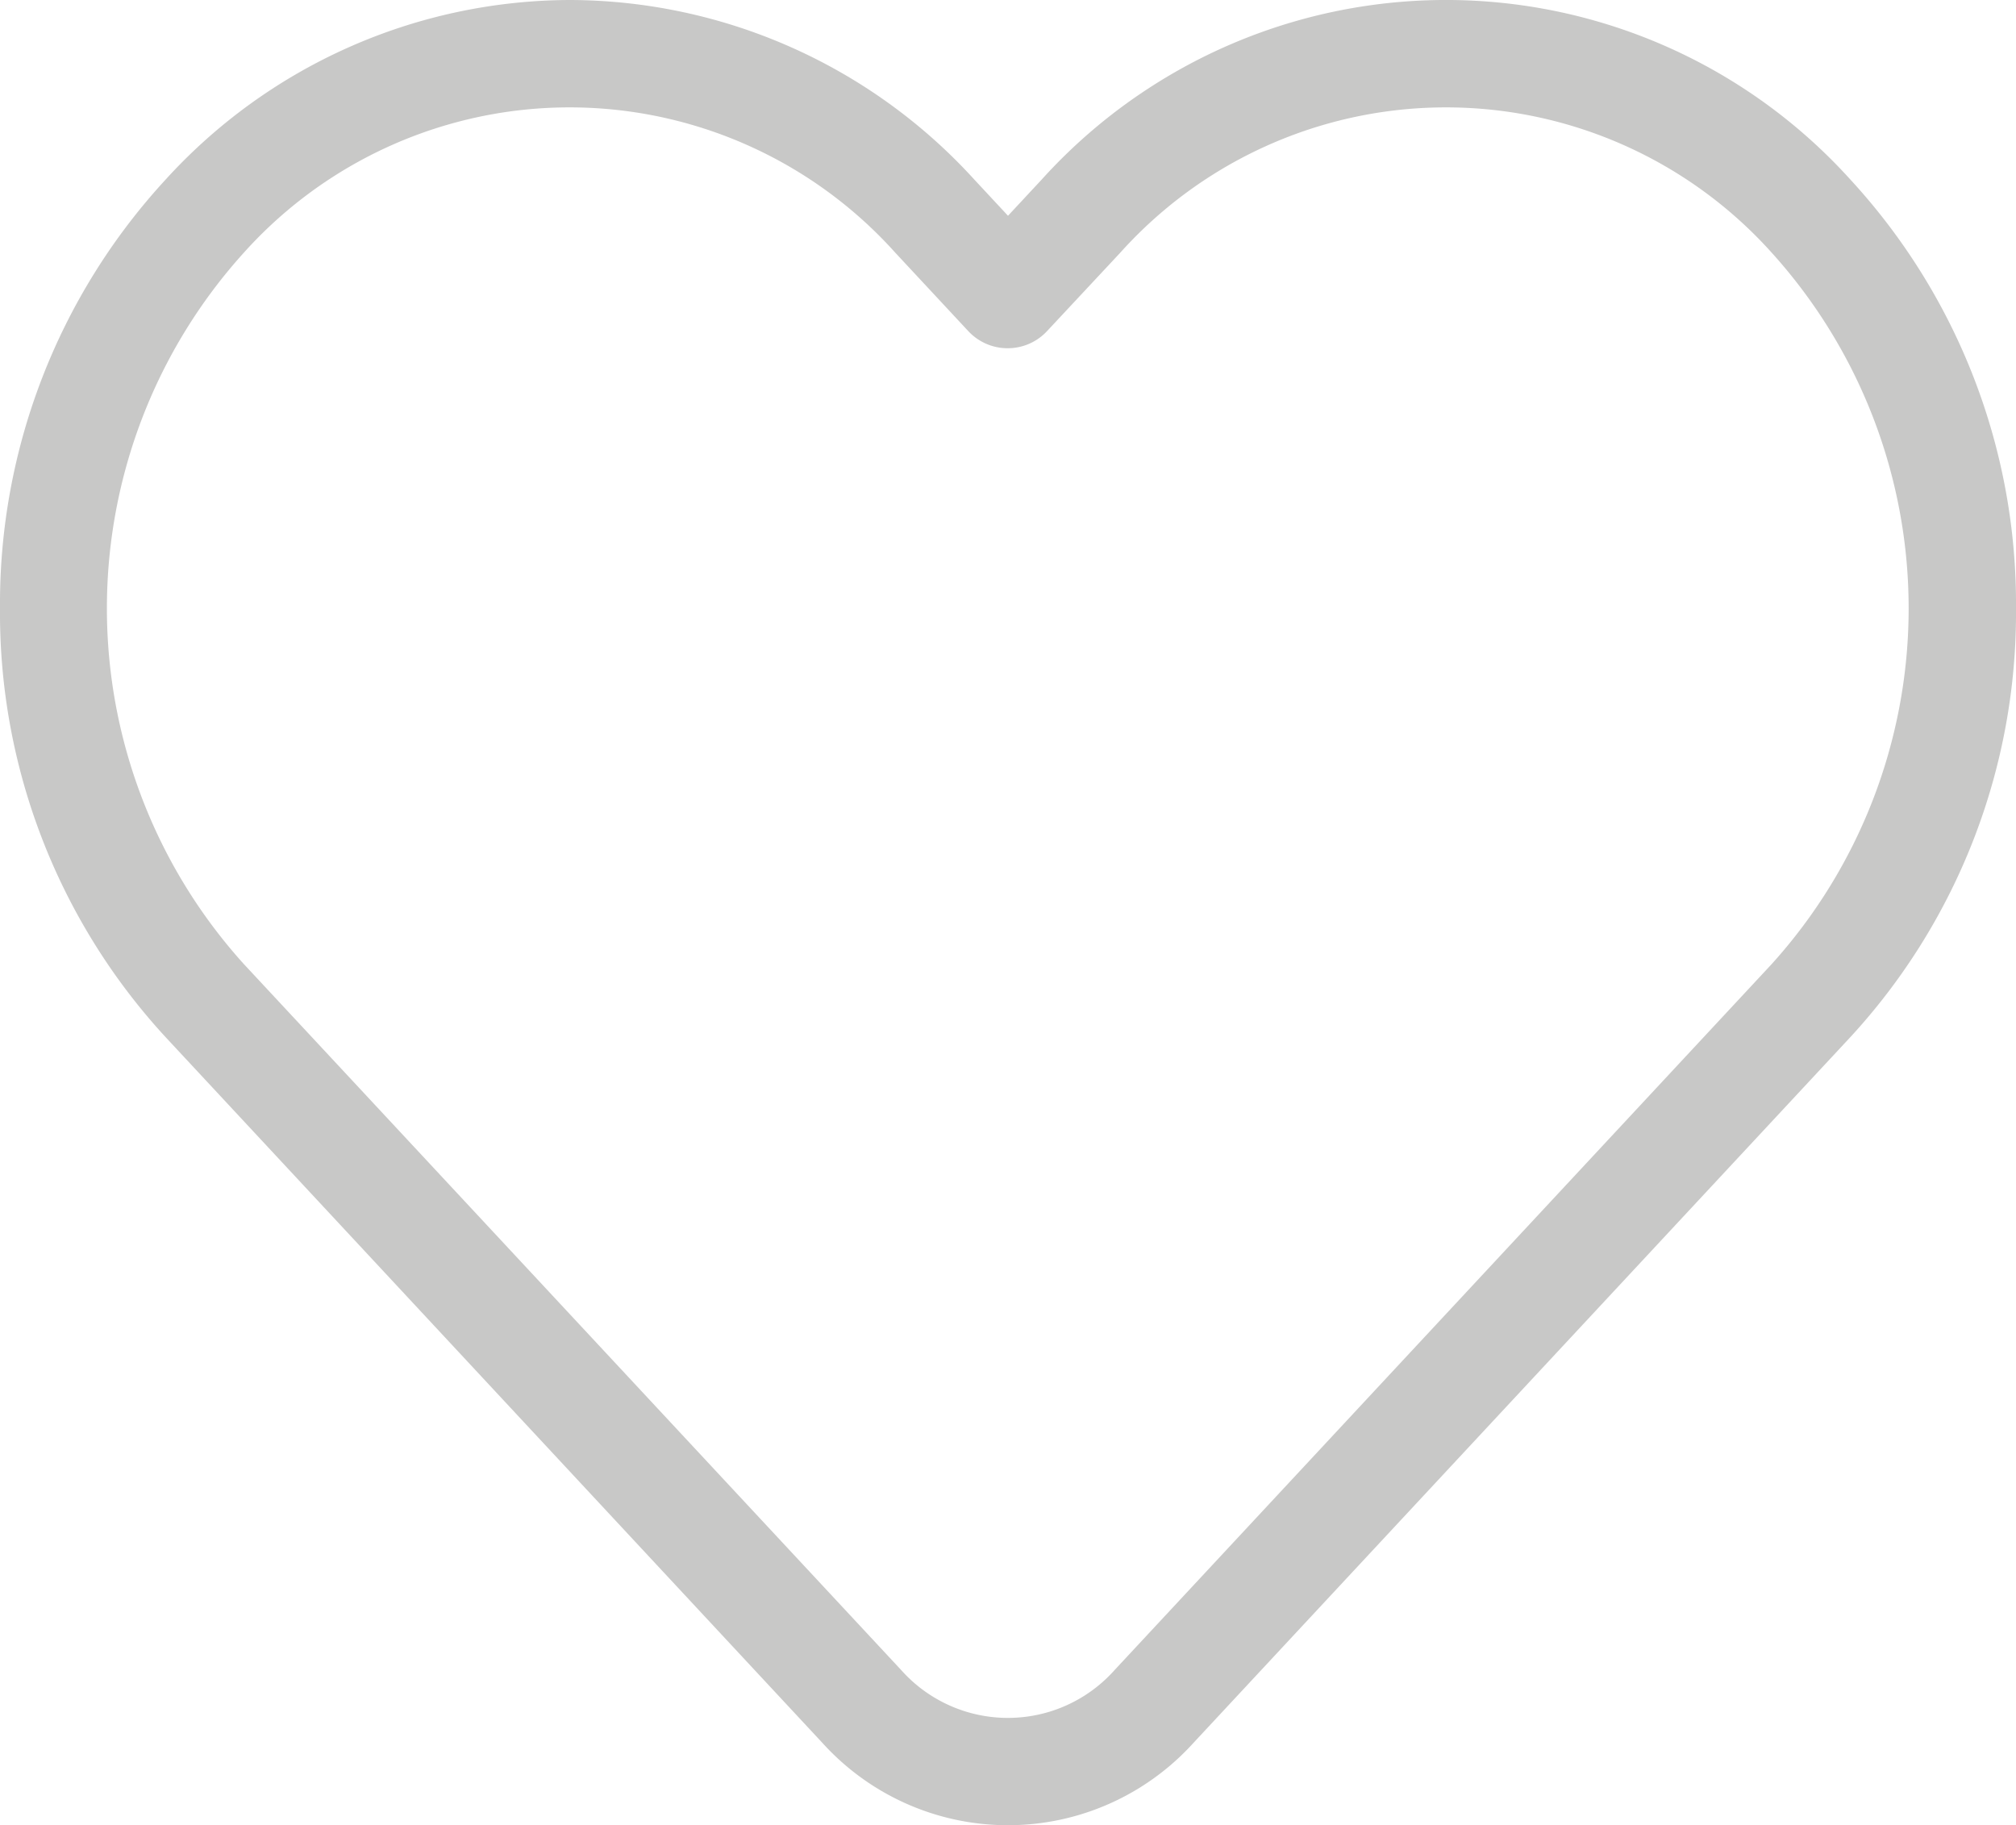 <svg xmlns="http://www.w3.org/2000/svg" width="26.51" height="24" viewBox="0 0 26.51 24">
  <path id="Vector" d="M6.745-.75a7.215,7.215,0,0,1,5.317,2.361l.443.476.443-.476a7.167,7.167,0,0,1,10.634,0A8.231,8.231,0,0,1,25.76,7.249a8.231,8.231,0,0,1-2.178,5.638L14.941,22.17a3.29,3.29,0,0,1-4.874,0L1.428,12.888A8.231,8.231,0,0,1-.75,7.249,8.231,8.231,0,0,1,1.428,1.611,7.215,7.215,0,0,1,6.745-.75ZM12.5,3.829a.706.706,0,0,1-.517-.225l-.96-1.031a5.756,5.756,0,0,0-8.567,0,6.974,6.974,0,0,0,0,9.353L11.1,21.209a1.879,1.879,0,0,0,2.807,0l8.641-9.283a6.974,6.974,0,0,0,0-9.353,5.756,5.756,0,0,0-8.567,0L13.022,3.6a.706.706,0,0,1-.522.229Z" transform="translate(0.75 0.75)" fill="#c8c8c7"/>
</svg>
